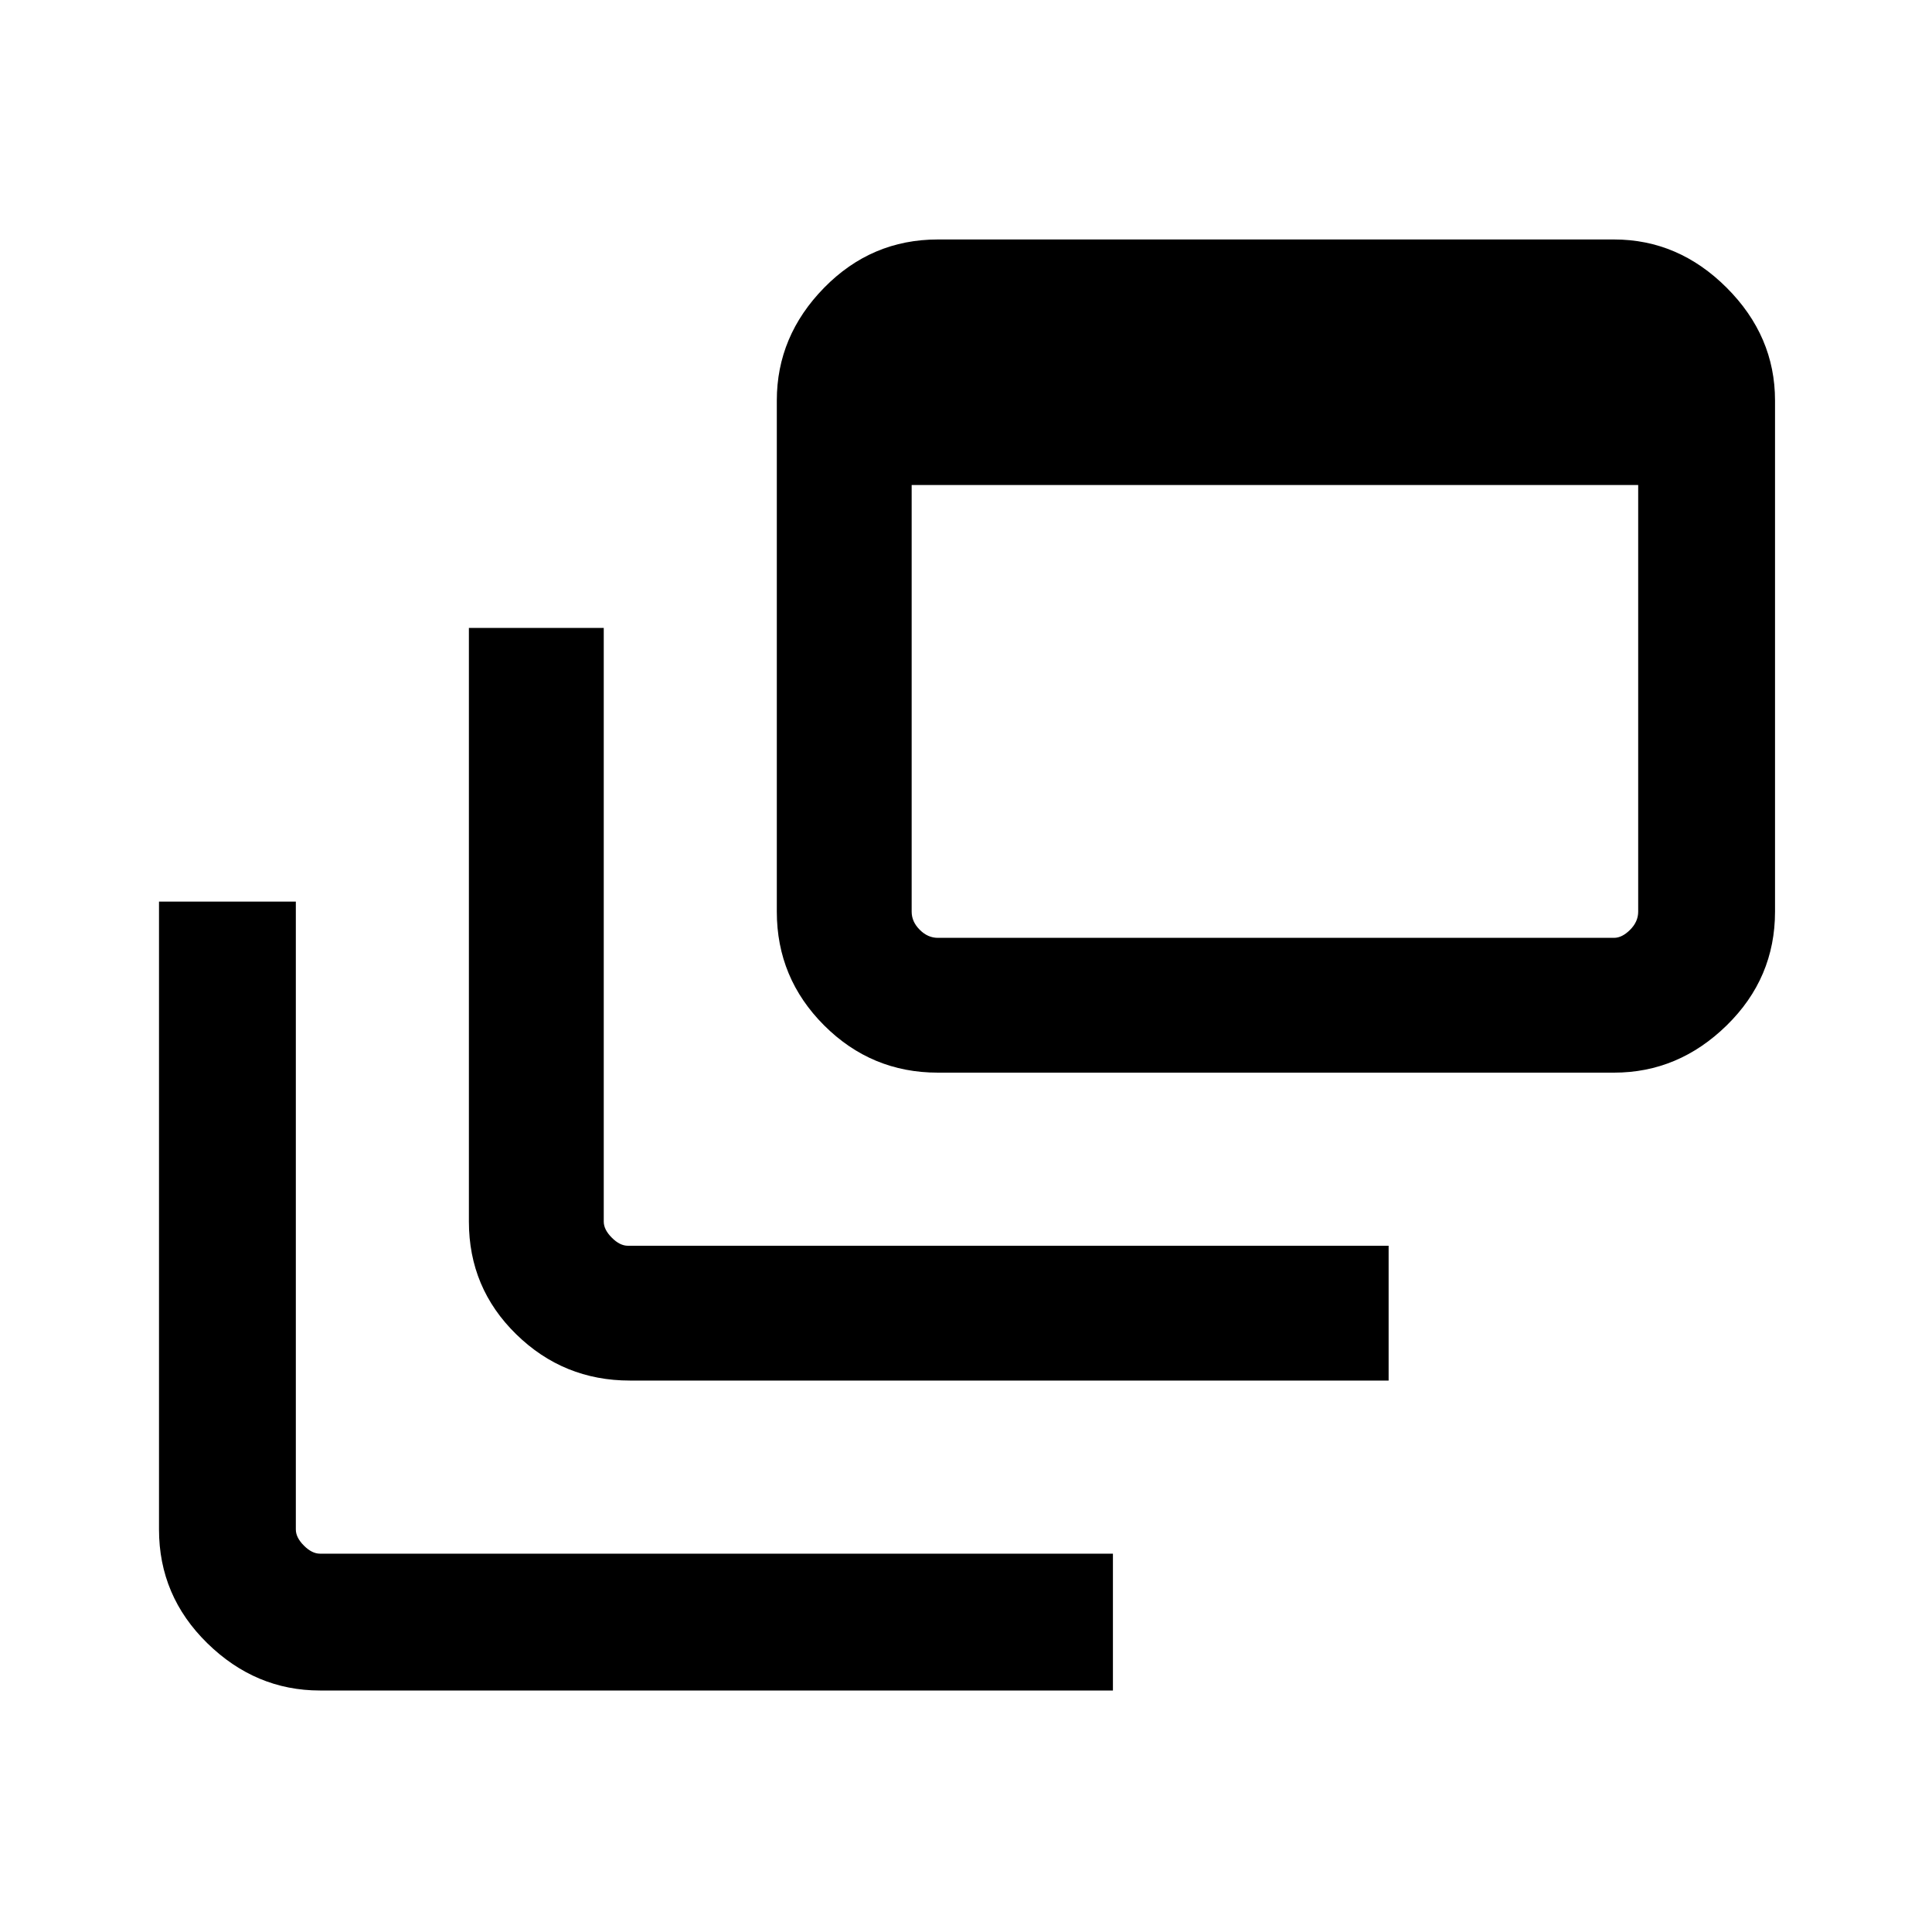 <svg xmlns="http://www.w3.org/2000/svg" height="40" width="40"><path d="M13.042 28.583Q11.667 28.583 10.688 27.625Q9.708 26.667 9.708 25.292V13H12.5V25.292Q12.5 25.458 12.667 25.625Q12.833 25.792 13 25.792H28.75V28.583ZM19.417 22.208Q18.042 22.208 17.062 21.229Q16.083 20.25 16.083 18.875V8.292Q16.083 6.958 17.062 5.958Q18.042 4.958 19.417 4.958H33.417Q34.75 4.958 35.75 5.958Q36.75 6.958 36.75 8.292V18.875Q36.75 20.25 35.75 21.229Q34.75 22.208 33.417 22.208ZM19.417 19.417H33.417Q33.583 19.417 33.75 19.25Q33.917 19.083 33.917 18.875V10.042H18.875V18.875Q18.875 19.083 19.042 19.25Q19.208 19.417 19.417 19.417ZM6.625 35Q5.292 35 4.292 34.021Q3.292 33.042 3.292 31.667V18.667H6.125V31.667Q6.125 31.833 6.292 32Q6.458 32.167 6.625 32.167H23.042V35Z"/></svg>